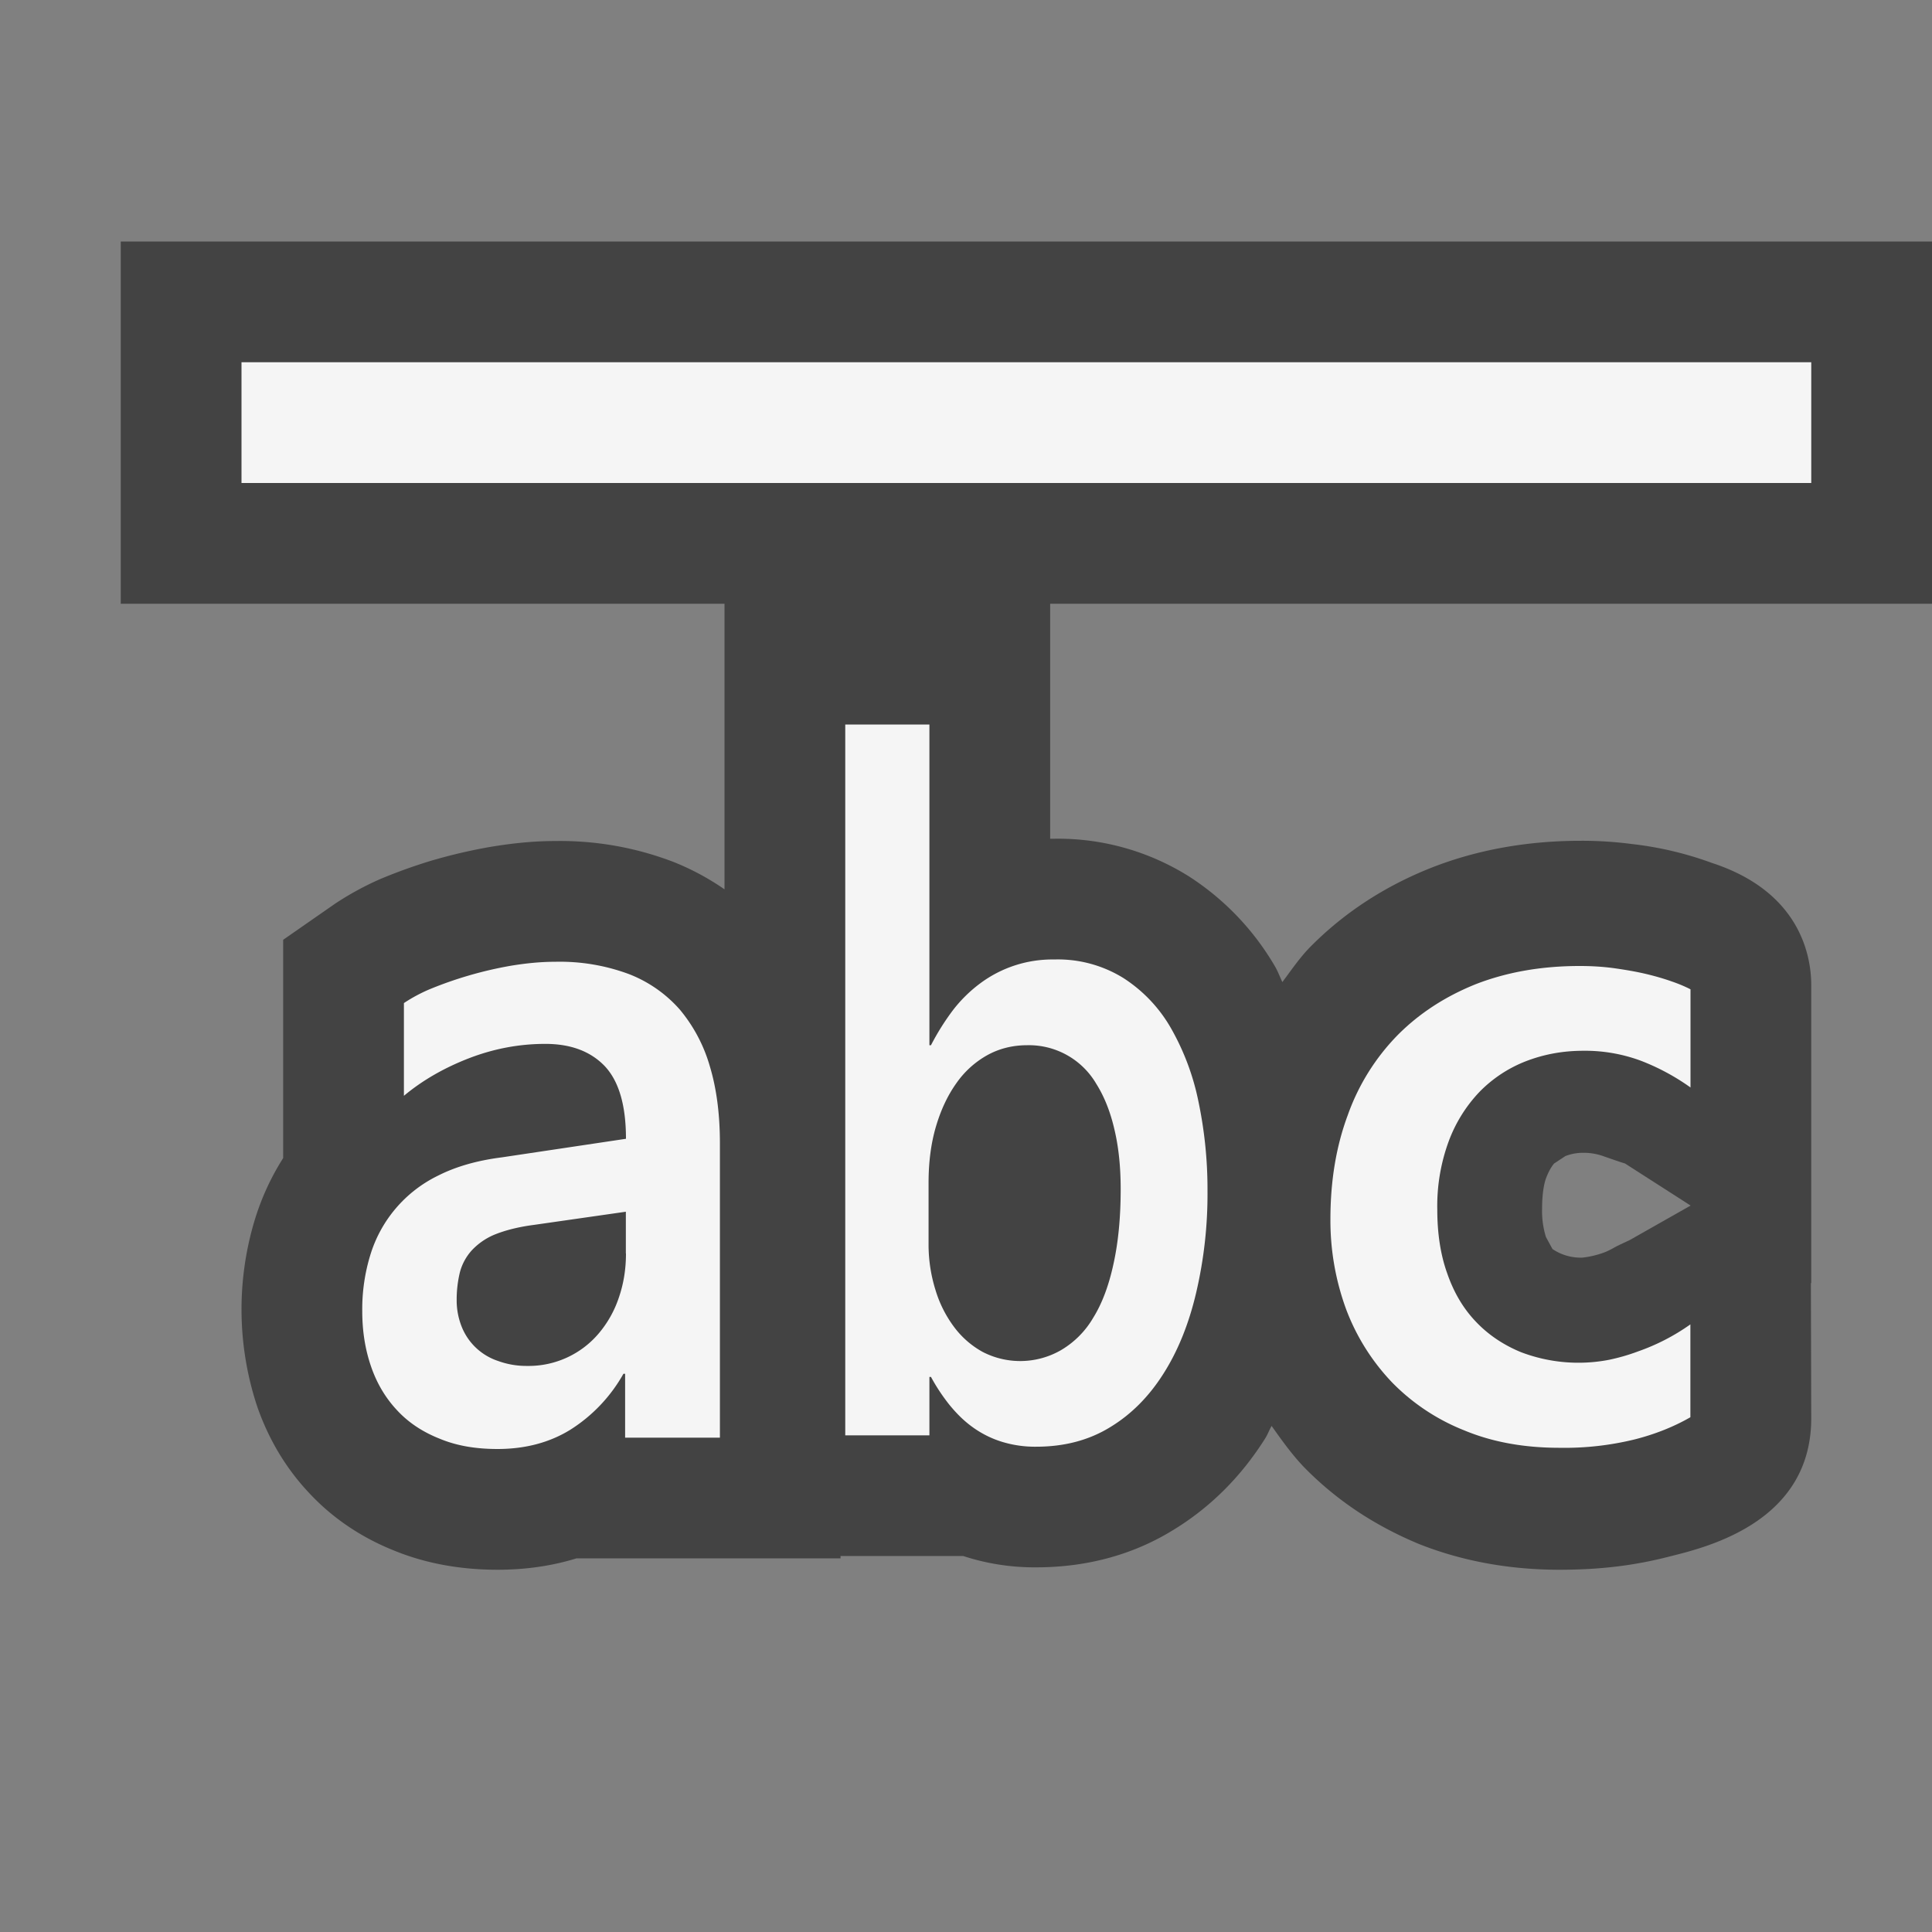 <svg xmlns="http://www.w3.org/2000/svg" viewBox="0 0 16 16"><rect x="0" y="0" width="16" height="16" fill="#808080" stroke="none"/><style>.st0{opacity:0}.st0,.st1{fill:#434343}.st2{fill:#f5f5f5}</style><g id="outline"><path class="st0" d="M0 0h16v16H0z"/><path class="st1" d="M16 5V2H1v3h5v2.365a2.12 2.12 0 0 0-.423-.227 2.624 2.624 0 0 0-.979-.173c-.173 0-.351.017-.551.051a4.463 4.463 0 0 0-.469.11 4.344 4.344 0 0 0-.429.154 2.494 2.494 0 0 0-.374.204l-.43.299v1.808c-.1.157-.179.328-.235.511a2.558 2.558 0 0 0 .02 1.546c.094.27.237.511.429.715.193.208.433.37.707.479.257.105.545.158.854.158.23 0 .449-.031.653-.094h2.188v-.02h1.015a1.9 1.9 0 0 0 .606.094c.417 0 .798-.104 1.124-.303.309-.186.568-.442.77-.762.021-.032.035-.072.055-.106.083.117.166.234.268.341.261.267.575.48.953.637.358.142.75.213 1.163.213.333 0 .621-.034.916-.111.319-.079 1.169-.29 1.169-1.144l-.003-1.12.003.002V8.159c0-.224-.078-.769-.821-1.012a2.85 2.85 0 0 0-.663-.157 3.193 3.193 0 0 0-.424-.027c-.445 0-.86.075-1.235.222-.39.154-.727.375-1.004.655-.088.089-.158.193-.233.293-.02-.041-.036-.086-.059-.126a2.206 2.206 0 0 0-.713-.748 2.04 2.04 0 0 0-1.118-.313h-.033V5H16zm-3.195 4.754c.03-.078.059-.11.065-.118l.094-.062a.407.407 0 0 1 .152-.027c.059 0 .117.011.168.03 0 0 .166.058.173.058l.544.349-.503.285-.102.048c-.041.022-.072.041-.115.057a.78.78 0 0 1-.175.041.416.416 0 0 1-.249-.071l-.054-.099a.723.723 0 0 1-.032-.238c0-.142.022-.223.034-.253z"/></g><g id="icon_x5F_bg"><path class="st2" d="M2 3h13v1H2zM5.63 8.361a1.08 1.08 0 0 0-.424-.295 1.644 1.644 0 0 0-.608-.101c-.119 0-.241.012-.368.033a3.213 3.213 0 0 0-.673.195 1.313 1.313 0 0 0-.212.114v.768c.158-.132.341-.235.544-.313.204-.078.413-.117.627-.117.213 0 .377.063.494.186.116.125.174.324.174.6l-1.03.154c-.205.026-.38.077-.526.151a1.08 1.08 0 0 0-.562.66 1.53 1.53 0 0 0-.066.461c0 .17.025.322.074.463s.121.26.216.361c.093.1.21.178.352.234.139.058.297.085.478.085.229 0 .431-.053.604-.16a1.3 1.3 0 0 0 .439-.463h.014v.529h.785V9.469c0-.238-.027-.451-.083-.637a1.286 1.286 0 0 0-.249-.471zm-.446 2.02c0 .131-.02.252-.059.365a.897.897 0 0 1-.165.295.76.76 0 0 1-.593.271.682.682 0 0 1-.242-.041.489.489 0 0 1-.302-.285.588.588 0 0 1-.041-.219.96.96 0 0 1 .027-.232.435.435 0 0 1 .098-.18.541.541 0 0 1 .195-.133c.083-.033.189-.061.32-.078l.761-.109v.346zM7.71 8.656h-.013V6H7v5.887h.697v-.484h.013c.044.082.095.158.151.229.057.07.119.133.191.185a.835.835 0 0 0 .238.121.932.932 0 0 0 .292.043c.23 0 .434-.053.609-.16.176-.106.323-.254.443-.443.12-.188.211-.412.272-.672A3.58 3.58 0 0 0 10 9.861a3.54 3.54 0 0 0-.074-.734 2.047 2.047 0 0 0-.228-.611 1.203 1.203 0 0 0-.394-.416 1.03 1.03 0 0 0-.574-.154 1 1 0 0 0-.614.199 1.153 1.153 0 0 0-.225.222 2.022 2.022 0 0 0-.181.289zm.467.082c.1-.055.21-.082.331-.082a.646.646 0 0 1 .571.32c.066.105.116.23.15.377.035.147.052.311.052.495 0 .234-.02.441-.06.621-.039.18-.095.328-.168.445a.747.747 0 0 1-.264.266.677.677 0 0 1-.651.016.74.74 0 0 1-.237-.207.983.983 0 0 1-.154-.307 1.257 1.257 0 0 1-.057-.381v-.506c0-.17.02-.326.061-.465s.097-.258.169-.359a.77.77 0 0 1 .257-.233z"/><g><path class="st2" d="M13.536 11.921a2.442 2.442 0 0 1-.622.069c-.291 0-.554-.047-.787-.144a1.723 1.723 0 0 1-.597-.396 1.788 1.788 0 0 1-.38-.602 2.132 2.132 0 0 1-.132-.753c0-.317.048-.604.144-.861a1.81 1.81 0 0 1 .411-.66c.18-.182.398-.323.65-.424.258-.1.544-.15.859-.15.103 0 .198.006.291.019.092.013.178.028.255.046.08.019.149.039.214.062.062.021.115.044.158.066v.813a1.845 1.845 0 0 0-.41-.221 1.329 1.329 0 0 0-.477-.083c-.17 0-.327.029-.477.087a1.087 1.087 0 0 0-.384.254 1.195 1.195 0 0 0-.256.413 1.553 1.553 0 0 0-.093.561c0 .195.026.372.082.528.055.159.133.291.237.4.102.108.228.193.374.253a1.336 1.336 0 0 0 .731.063c.08-.017.158-.039.238-.069a1.742 1.742 0 0 0 .434-.224v.769c-.134.077-.289.14-.463.184z"/></g></g></svg>